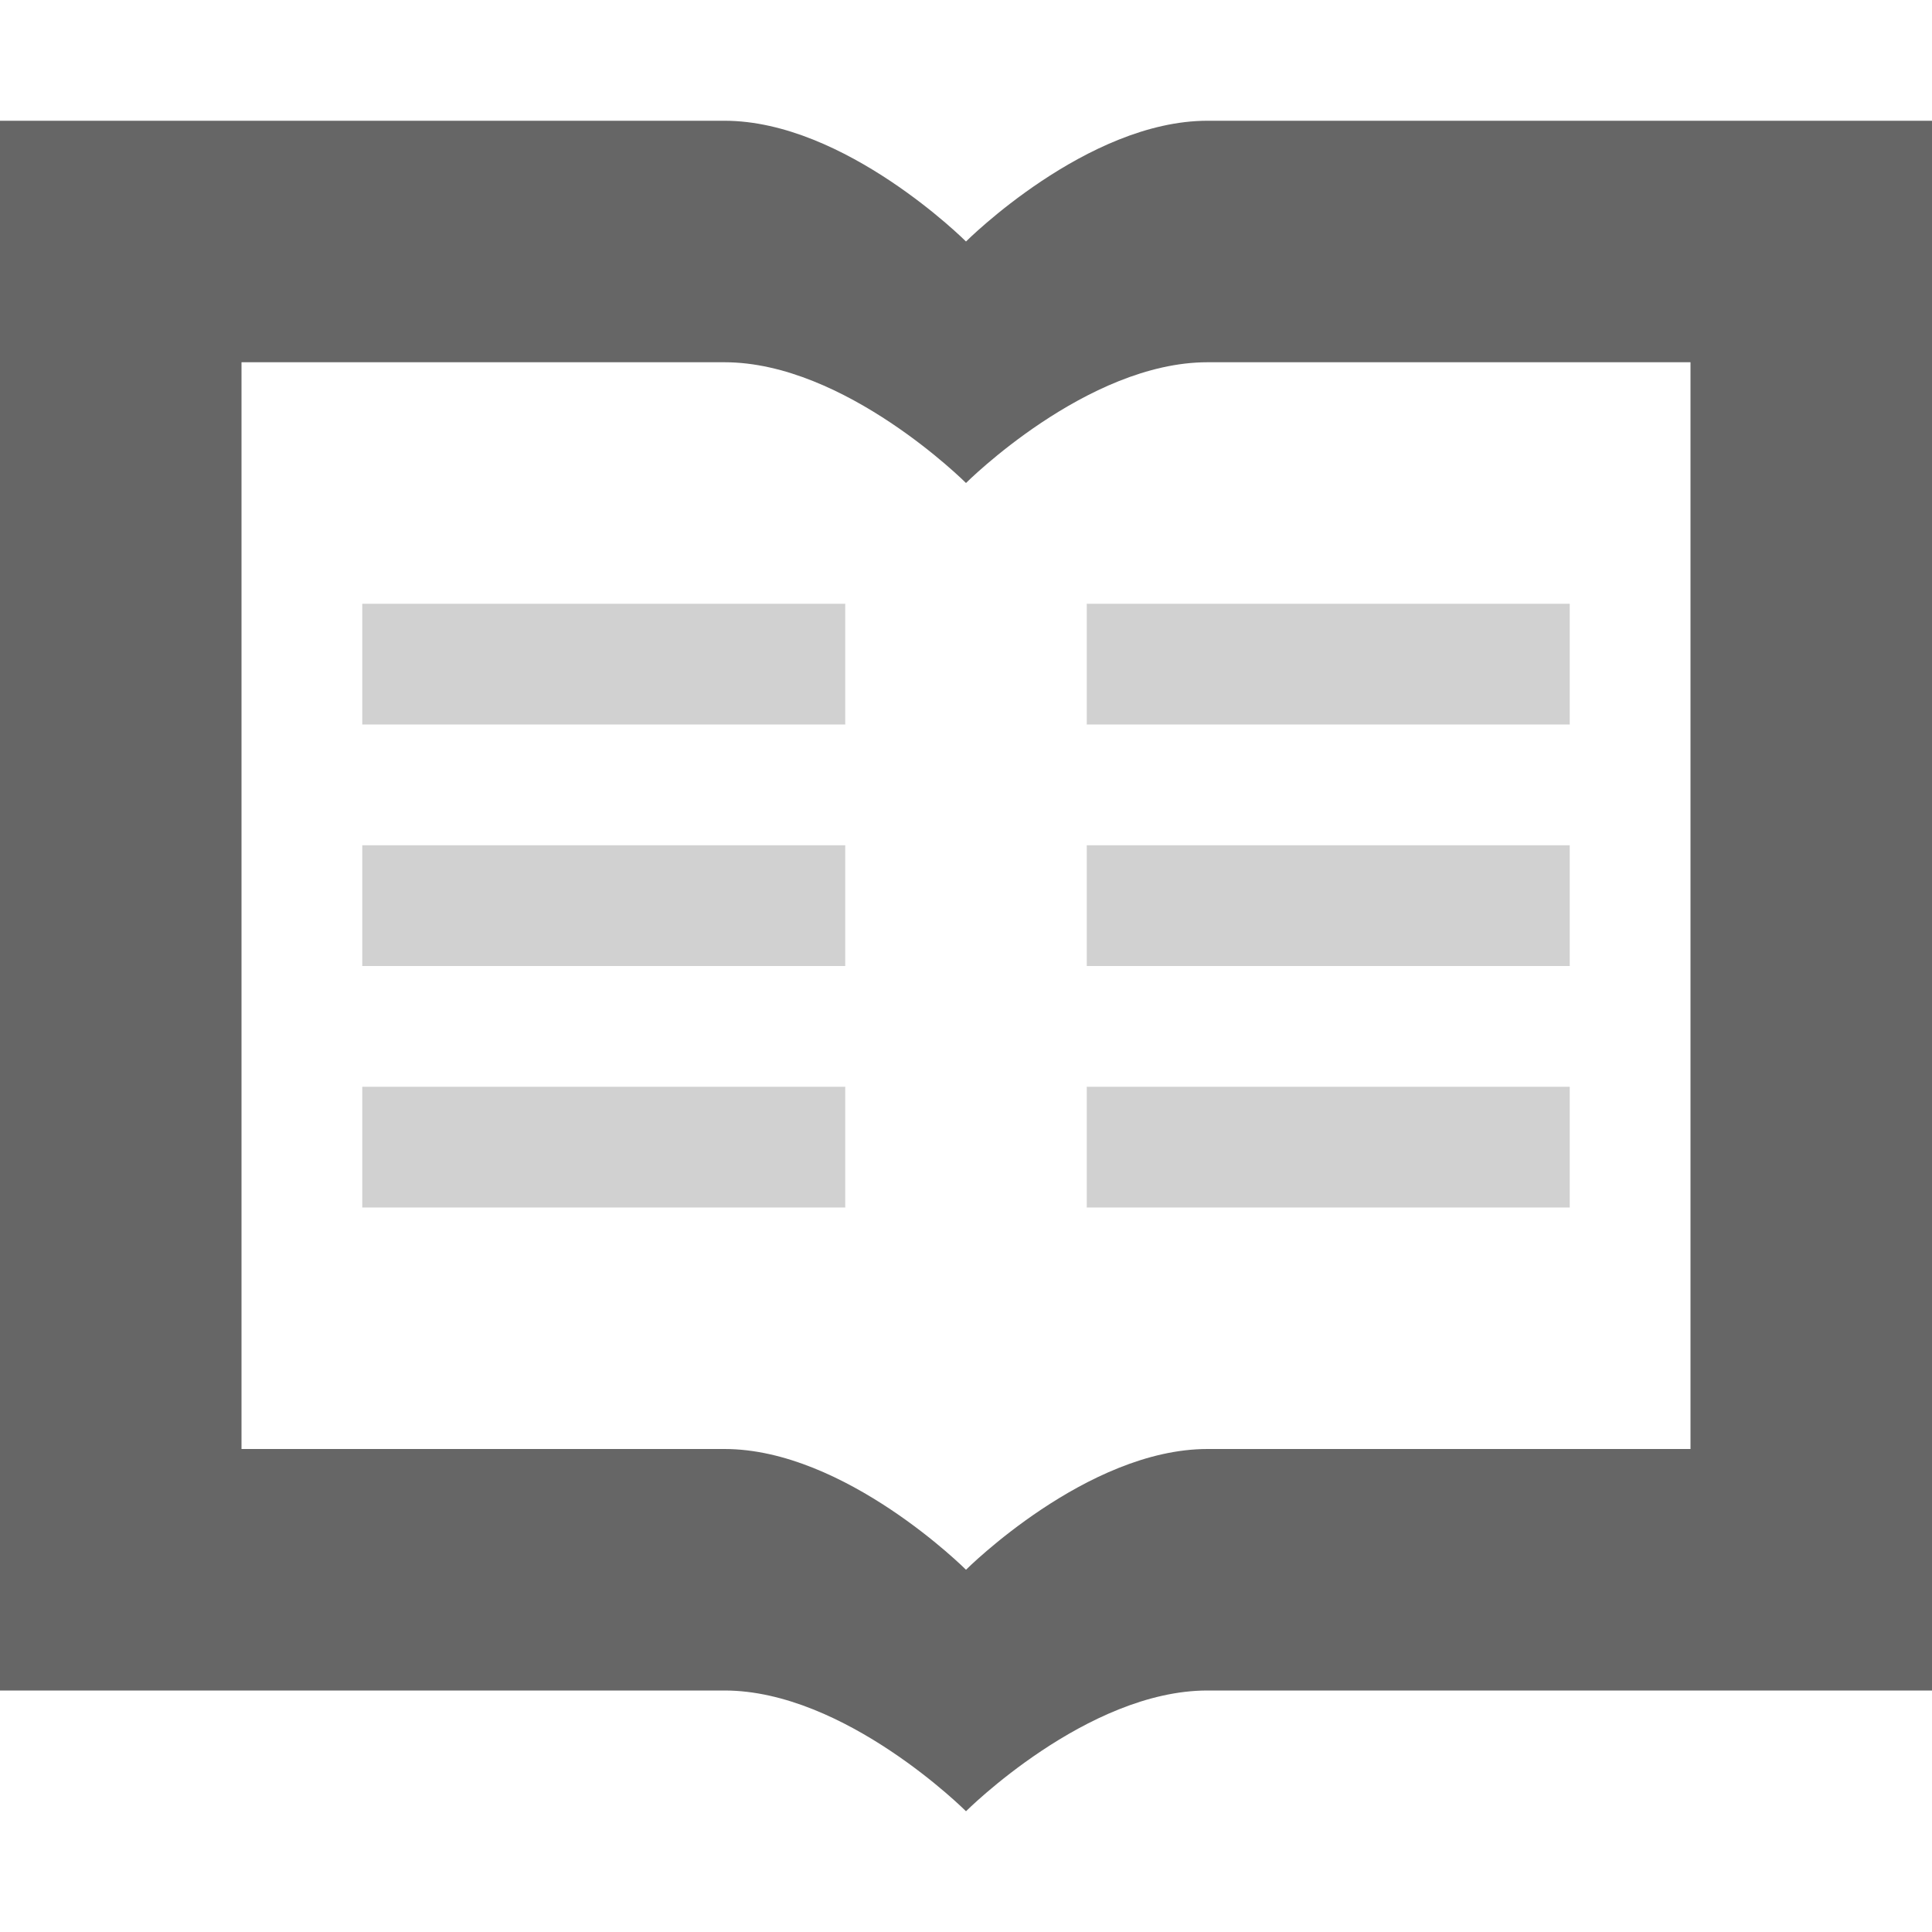 <svg xmlns="http://www.w3.org/2000/svg" width="16" height="16"><path d="M0 1v13h6c1 0 2 1 2 1s1-1 2-1h6V1h-6C9 1 8 2 8 2S7 1 6 1zm2 2h4c1 0 2 1 2 1s1-1 2-1h4v9h-4c-1 0-2 1-2 1s-1-1-2-1H2z" fill="#666666"/><path d="M3 5v1h4V5H3zm6 0v1h4V5H9zM3 7v1h4V7H3zm6 0v1h4V7H9zM3 9v1h4V9H3zm6 0v1h4V9H9z" opacity=".3" fill="#666666"/></svg>